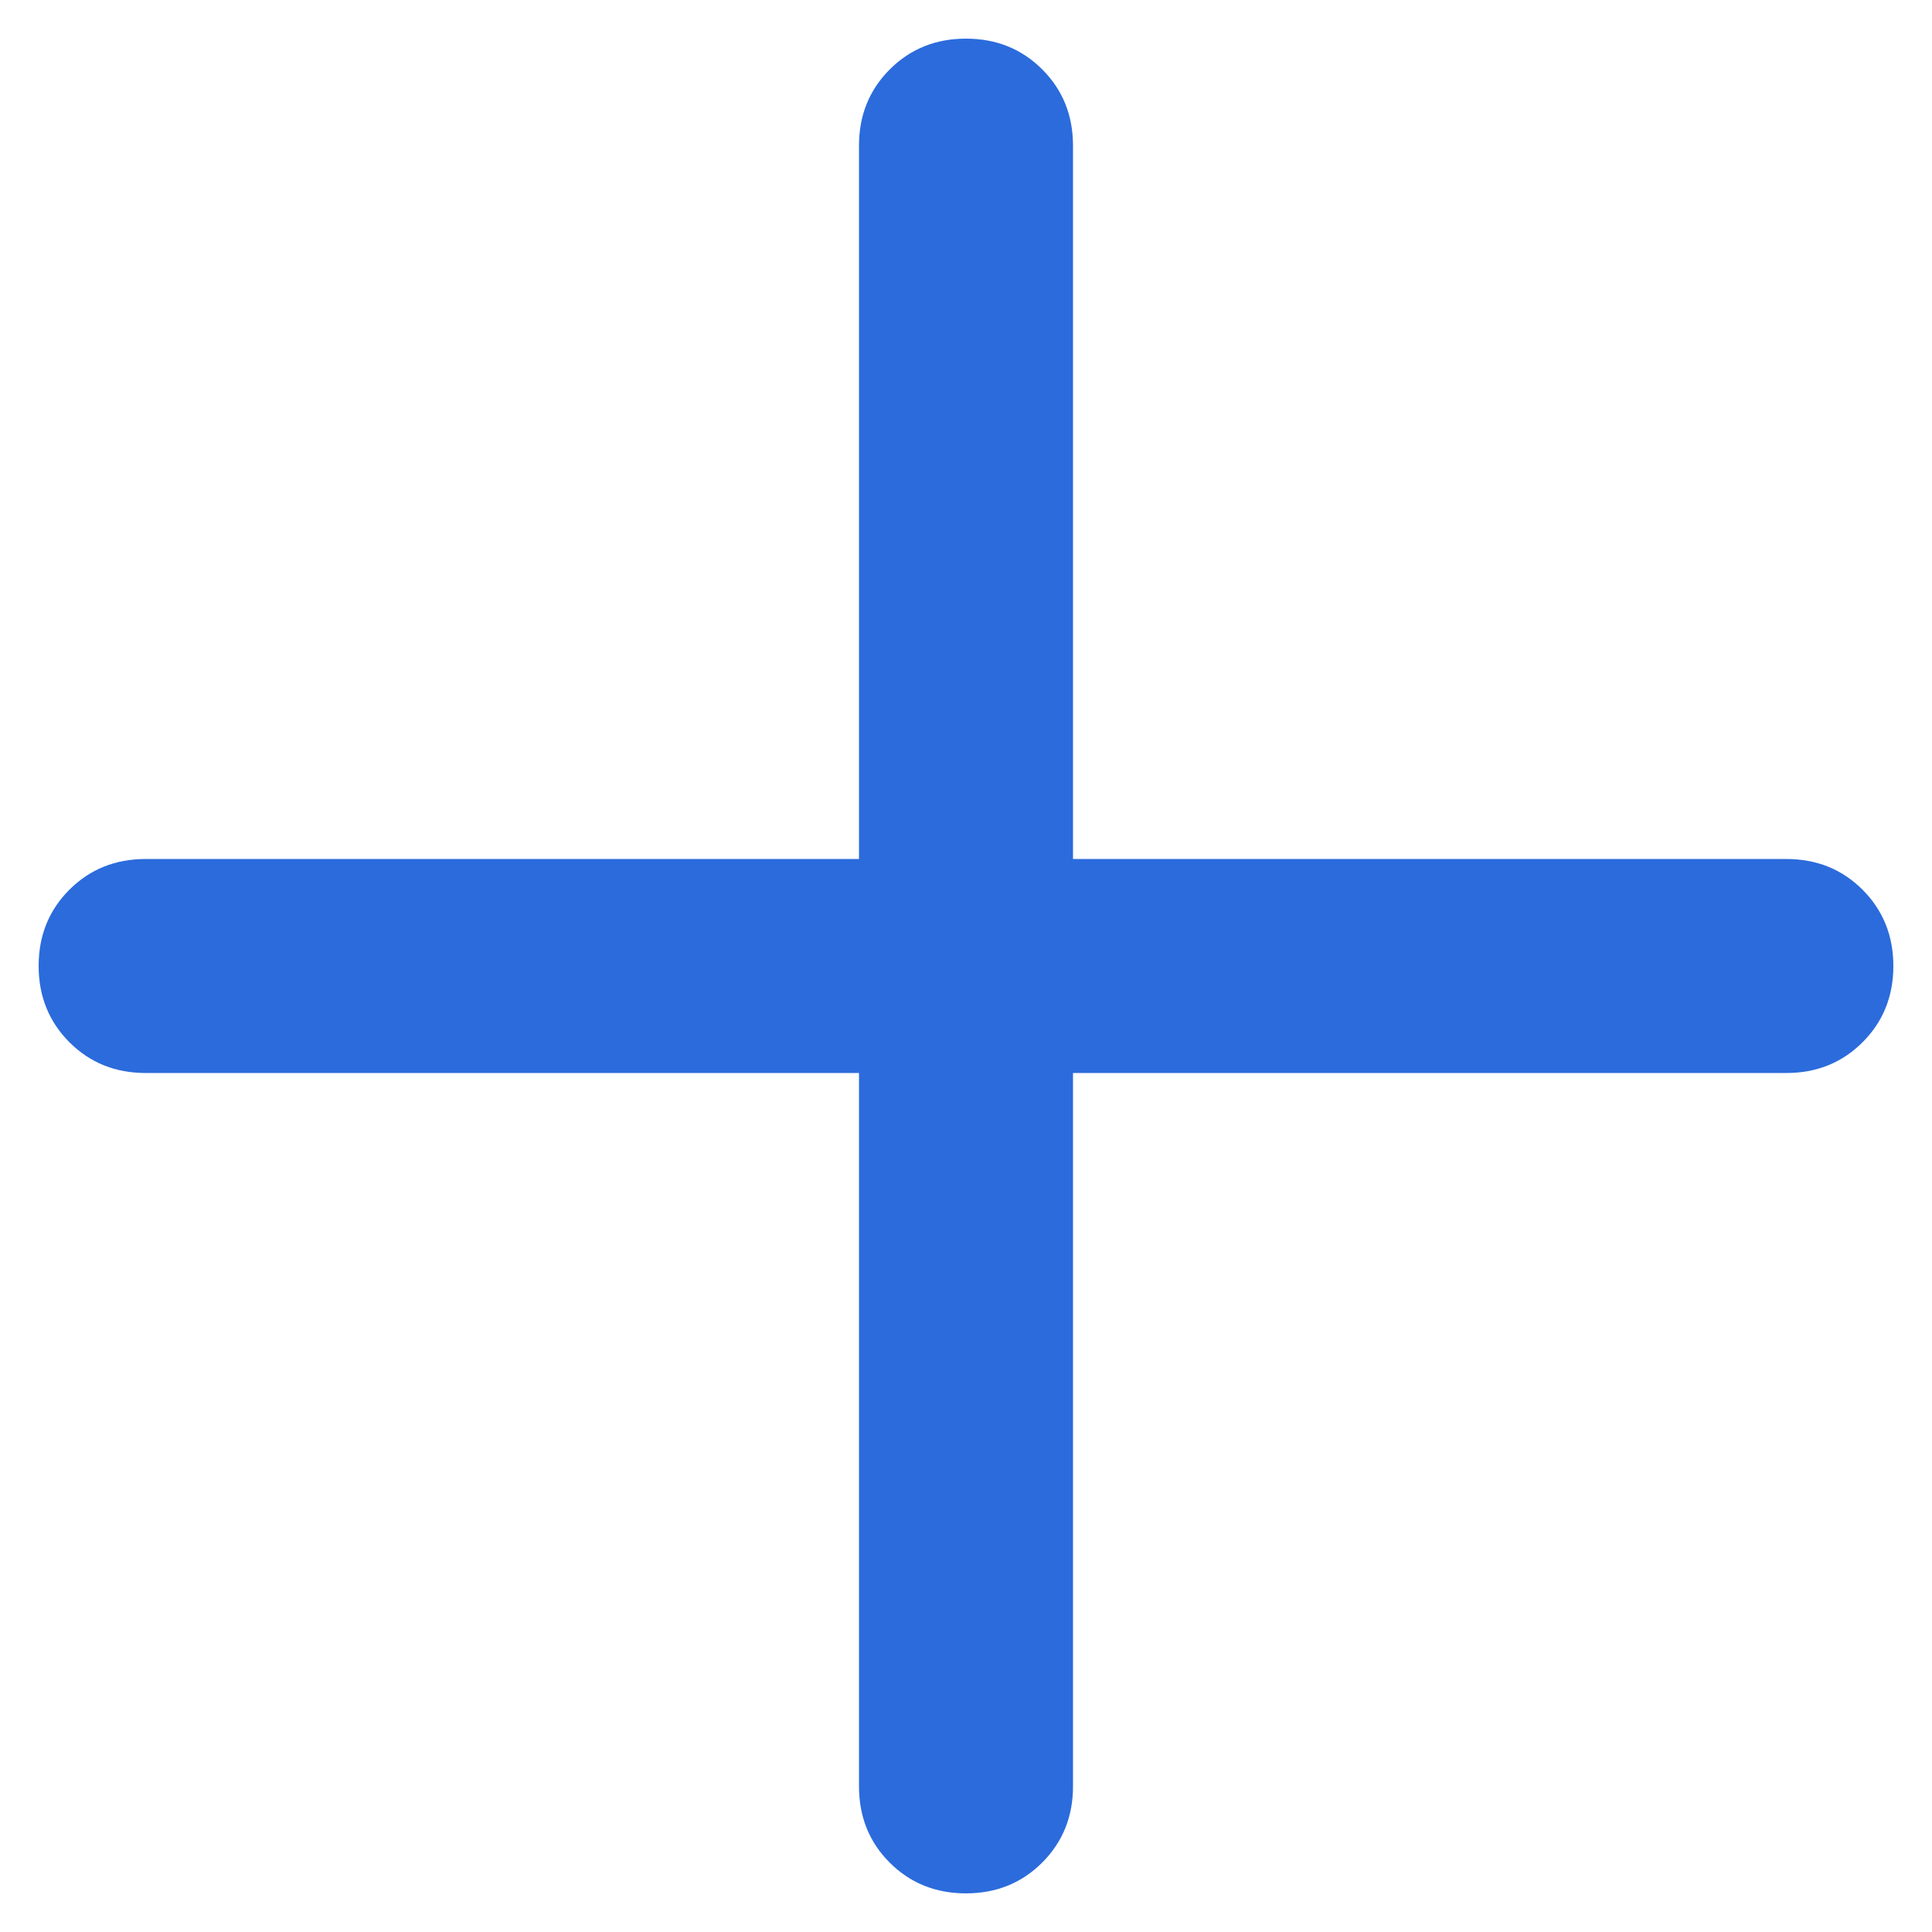 <svg width="26" height="26" viewBox="0 0 26 26" fill="none" xmlns="http://www.w3.org/2000/svg">
<path d="M11.56 14.44H1.96C1.552 14.44 1.21 14.302 0.934 14.026C0.658 13.749 0.52 13.407 0.52 12.999C0.52 12.591 0.658 12.249 0.934 11.973C1.21 11.698 1.552 11.56 1.96 11.56H11.56V1.96C11.56 1.552 11.698 1.21 11.974 0.934C12.25 0.658 12.592 0.52 13 0.52C13.408 0.52 13.75 0.658 14.026 0.934C14.302 1.21 14.44 1.552 14.44 1.96V11.56H24.04C24.448 11.56 24.79 11.698 25.066 11.974C25.341 12.25 25.48 12.592 25.48 13C25.48 13.409 25.341 13.751 25.066 14.026C24.79 14.302 24.448 14.44 24.04 14.44H14.44V24.04C14.44 24.448 14.301 24.79 14.025 25.066C13.749 25.342 13.407 25.48 12.999 25.48C12.591 25.48 12.249 25.342 11.973 25.066C11.697 24.79 11.56 24.448 11.56 24.04V14.44Z" fill="#2B6BDC"/>
</svg>

